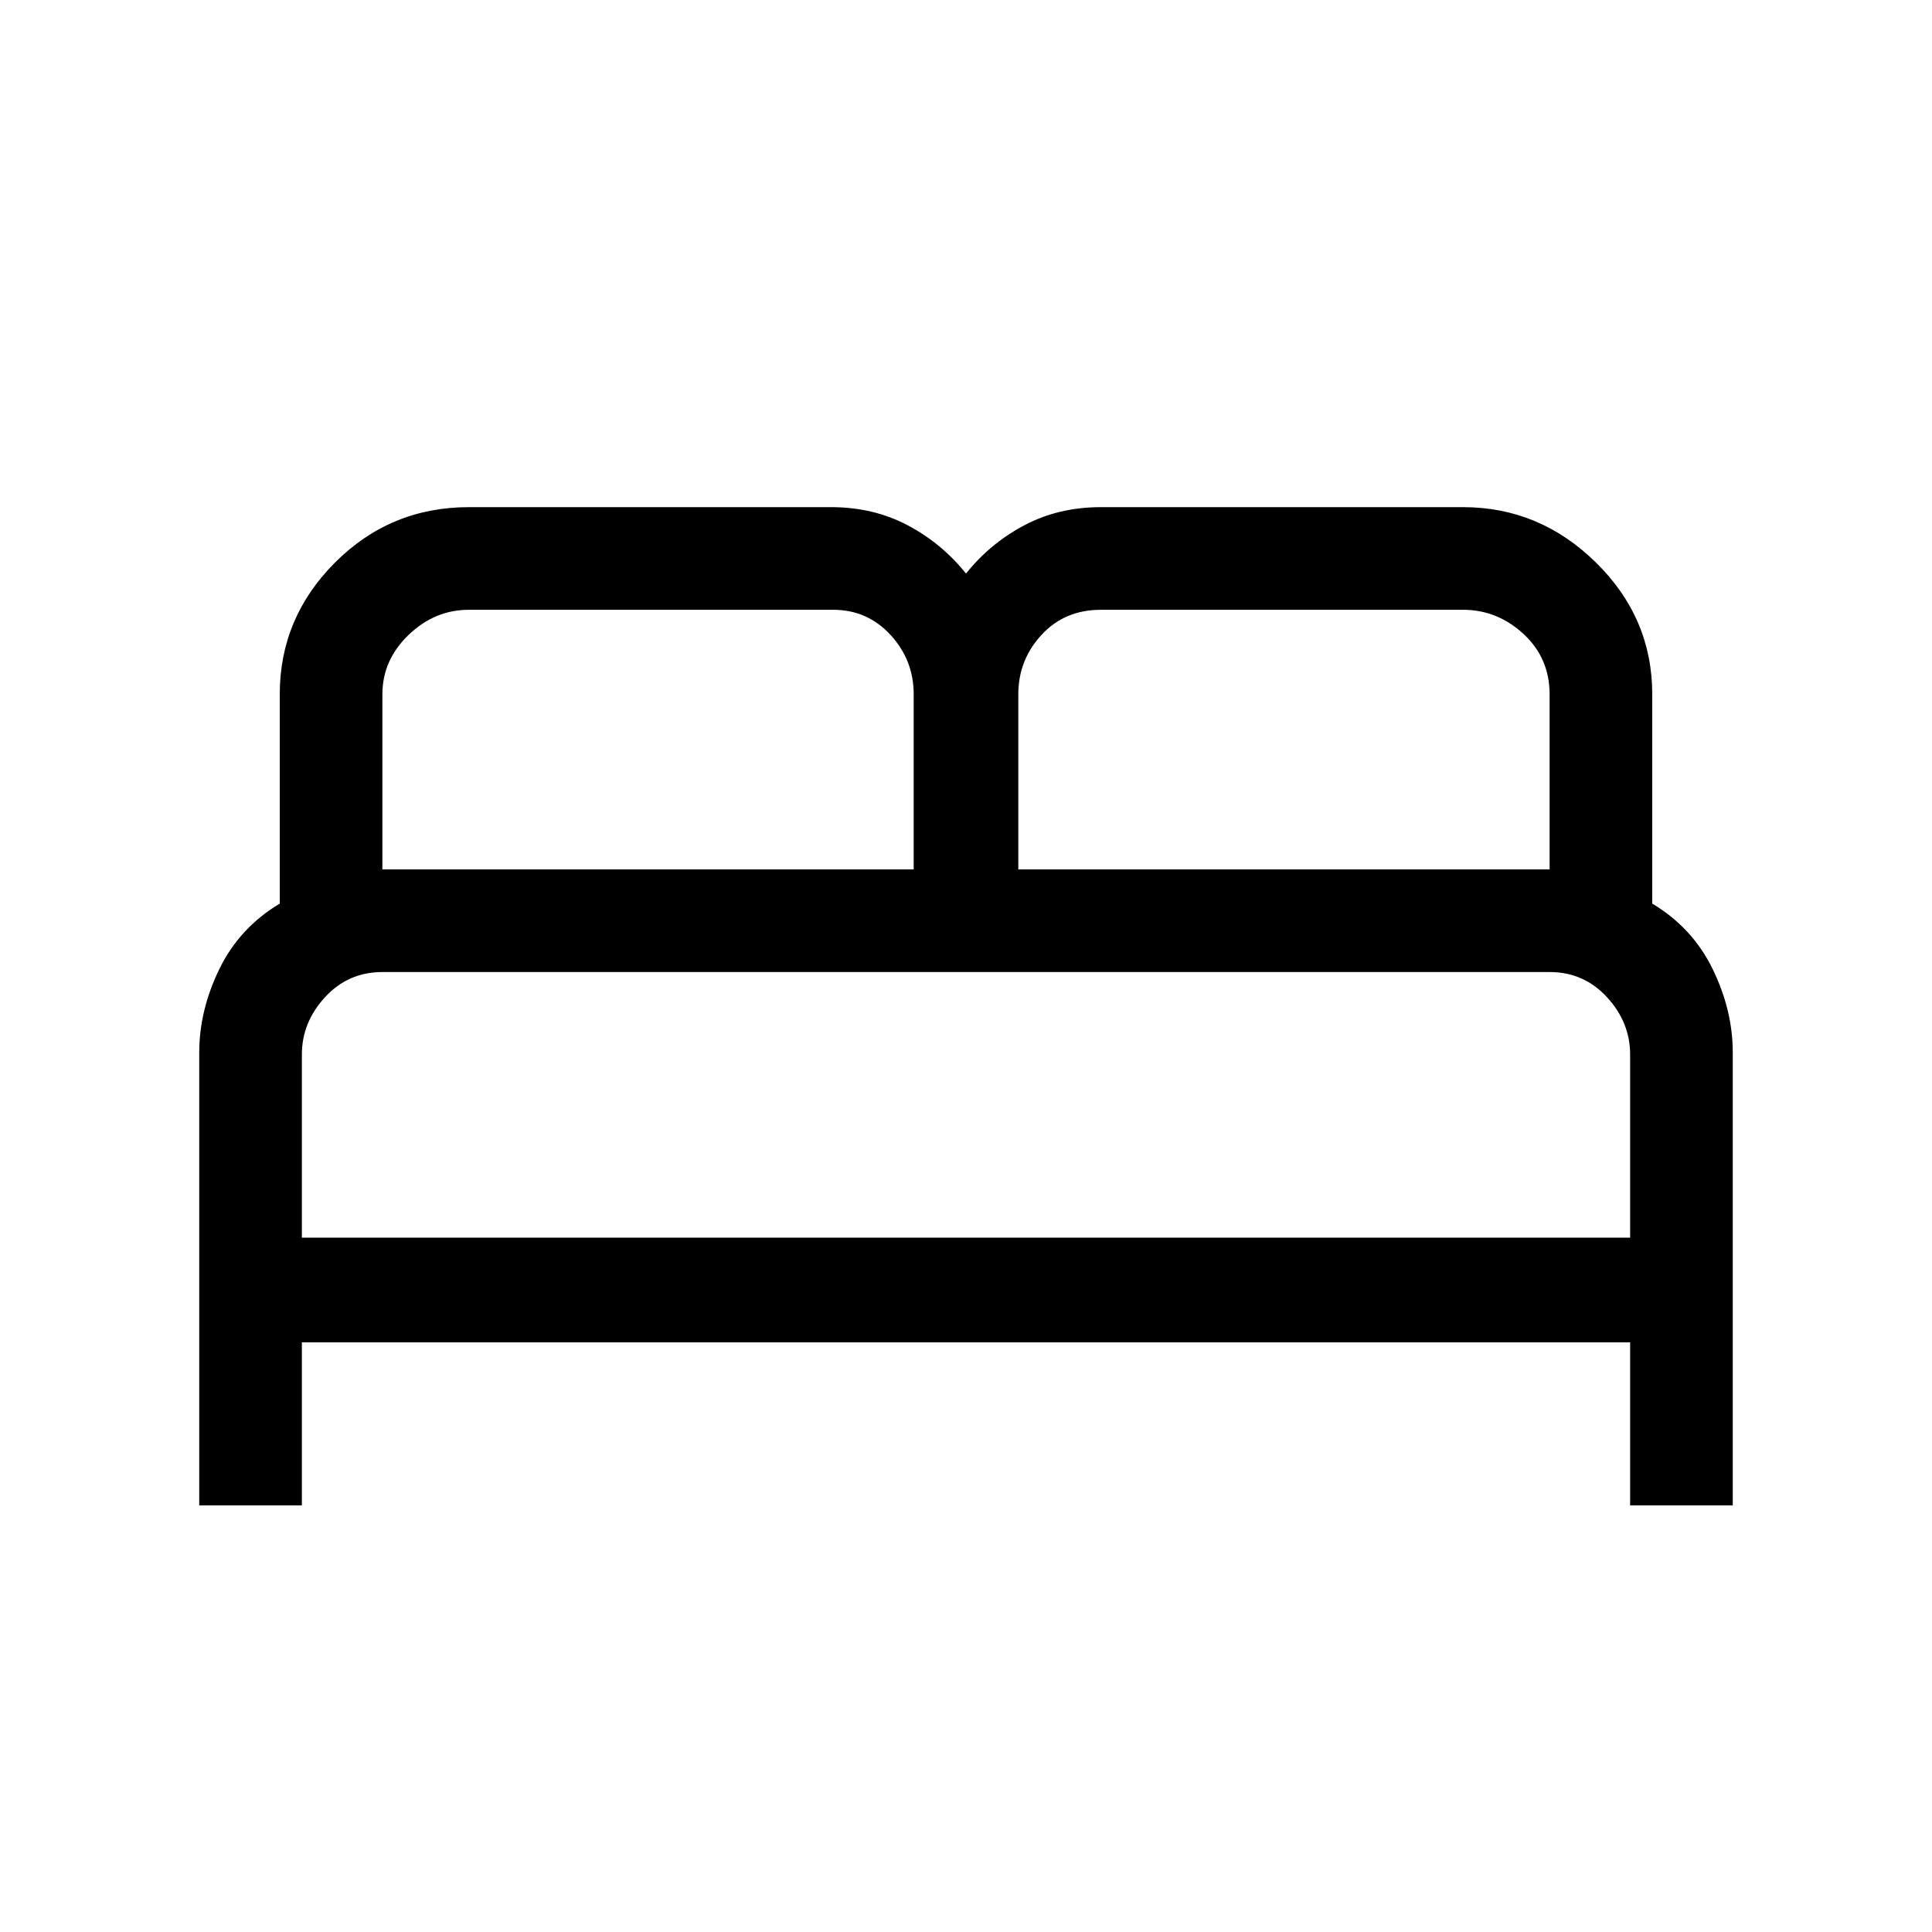 <svg xmlns="http://www.w3.org/2000/svg" height="40" width="40"><path d="M4.125 31.167V21.792Q4.125 20.917 4.542 20.062Q4.958 19.208 5.792 18.708V14.375Q5.792 12.792 6.937 11.646Q8.083 10.5 9.708 10.5H17.208Q18.083 10.5 18.792 10.875Q19.5 11.25 20 11.875Q20.5 11.25 21.208 10.875Q21.917 10.5 22.792 10.5H30.292Q31.875 10.5 33.042 11.646Q34.208 12.792 34.208 14.375V18.708Q35.042 19.208 35.458 20.062Q35.875 20.917 35.875 21.792V31.167H33.75V27.792H6.25V31.167ZM21.083 18H32.083V14.375Q32.083 13.625 31.542 13.125Q31 12.625 30.292 12.625H22.792Q22.042 12.625 21.562 13.146Q21.083 13.667 21.083 14.375ZM7.917 18H18.917V14.375Q18.917 13.667 18.438 13.146Q17.958 12.625 17.25 12.625H9.708Q9 12.625 8.458 13.146Q7.917 13.667 7.917 14.375ZM6.25 25.625H33.75V21.833Q33.75 21.167 33.271 20.646Q32.792 20.125 32.083 20.125H7.917Q7.208 20.125 6.729 20.646Q6.25 21.167 6.25 21.833ZM33.75 25.625H6.25Q6.25 25.625 6.708 25.625Q7.167 25.625 7.917 25.625H32.083Q32.833 25.625 33.292 25.625Q33.75 25.625 33.75 25.625Z"/></svg>